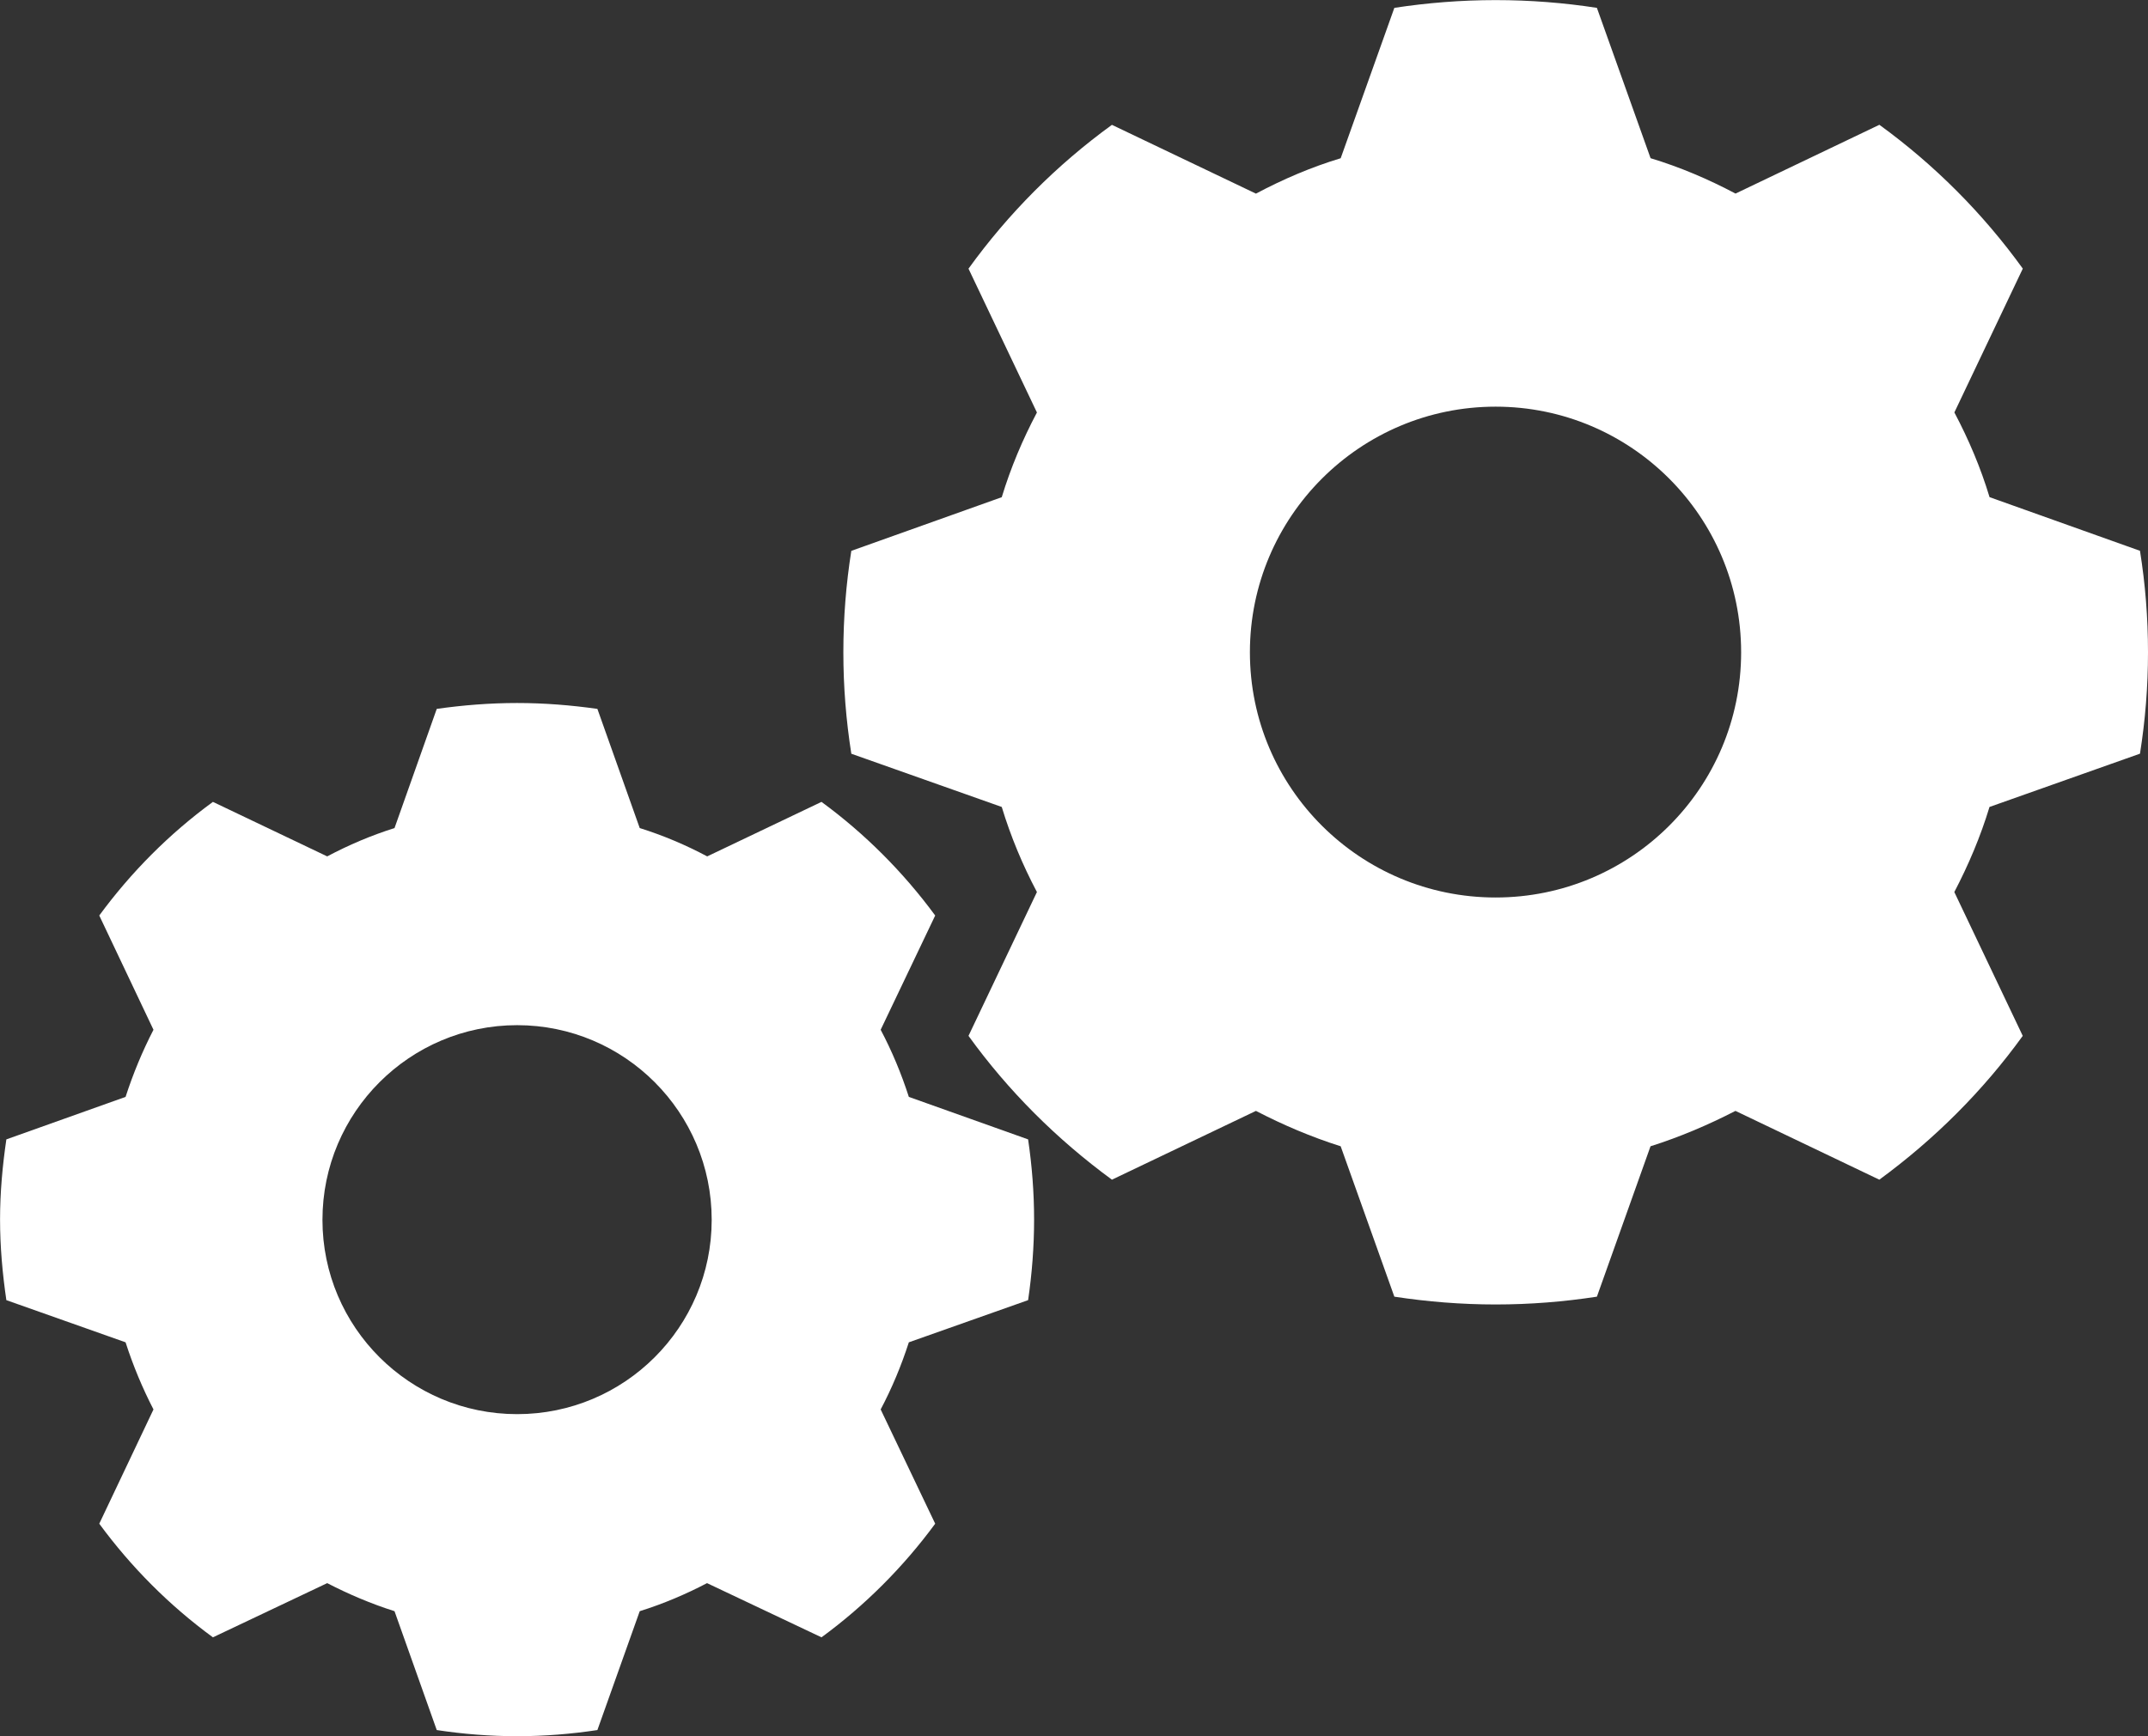<?xml version="1.0" encoding="utf-8"?>
<!-- Generator: Adobe Illustrator 26.5.0, SVG Export Plug-In . SVG Version: 6.00 Build 0)  -->
<svg version="1.1" id="Layer_2" xmlns="http://www.w3.org/2000/svg" xmlns:xlink="http://www.w3.org/1999/xlink" x="0px" y="0px"
	 viewBox="0 0 401.81 324.87" style="enable-background:new 0 0 401.81 324.87;" xml:space="preserve">
<rect x="0" y="0" width="401.81" height="324.87" fill="#333333" stroke="none"/>
<style type="text/css">
	.st0{fill:#FFFFFF;}
</style>
<path class="st0" d="M170.01,205.24c-1.41-4.38-3.17-8.59-5.27-12.56l10.2-21.38c-5.97-8.12-13.17-15.33-21.27-21.26l-21.38,10.2
	c-4-2.13-8.21-3.92-12.62-5.3l-7.92-22.3c-4.9-0.69-9.88-1.1-15.01-1.1c-5.1,0-10.11,0.4-15.04,1.1l-7.9,22.3
	c-4.38,1.38-8.58,3.17-12.59,5.3l-21.38-10.2c-8.12,5.93-15.3,13.14-21.26,21.26l10.14,21.38c-2.05,3.97-3.8,8.18-5.22,12.56
	l-22.3,7.95c-0.72,4.9-1.18,9.91-1.18,14.98c0,5.13,0.46,10.2,1.18,15.1l22.3,7.89c1.41,4.38,3.17,8.59,5.22,12.56l-10.14,21.38
	c5.96,8.12,13.14,15.33,21.26,21.26l21.38-10.14c4,2.07,8.21,3.86,12.59,5.25l7.9,22.24c4.93,0.75,9.94,1.15,15.04,1.15
	c5.13,0,10.12-0.41,15.01-1.15l7.92-22.24c4.41-1.38,8.62-3.17,12.59-5.25l21.41,10.14c8.1-5.93,15.3-13.14,21.27-21.26l-10.2-21.38
	c2.1-3.97,3.86-8.18,5.27-12.56l22.31-7.89c0.72-4.9,1.12-9.97,1.12-15.1c0-5.07-0.4-10.09-1.12-14.98L170.01,205.24z M96.74,264.6
	c-20.08,0-36.42-16.25-36.42-36.36c0-20.11,16.34-36.42,36.42-36.42c20.09,0,36.39,16.31,36.39,36.42
	C133.13,248.34,116.82,264.6,96.74,264.6z"/>
<path class="st0" d="M400.31,141.02c0.99-6.25,1.5-12.51,1.5-18.98c0-6.47-0.51-12.8-1.5-18.98l-28.14-10.04
	c-1.67-5.53-3.89-10.76-6.58-15.85l12.8-26.91c-7.46-10.33-16.5-19.41-26.83-26.91l-26.91,12.87c-5.08-2.69-10.36-4.95-15.89-6.62
	L298.72,1.47c-6.18-0.95-12.48-1.45-18.95-1.45c-6.43,0-12.8,0.51-18.94,1.45l-10.04,28.14c-5.53,1.67-10.79,3.93-15.85,6.62
	L208,23.36c-10.32,7.49-19.38,16.58-26.83,26.91l12.8,26.91c-2.69,5.09-4.9,10.33-6.58,15.85l-28.14,10.04
	c-0.98,6.18-1.49,12.51-1.49,18.98c0,6.47,0.51,12.72,1.49,18.98l28.14,9.96c1.68,5.53,3.89,10.83,6.58,15.92l-12.8,26.91
	c7.46,10.33,16.51,19.34,26.83,26.91l26.94-12.87c5.05,2.62,10.32,4.87,15.85,6.62l10.04,28.14c6.14,0.94,12.51,1.46,18.94,1.46
	c6.47,0,12.77-0.51,18.95-1.46l10.03-28.14c5.53-1.75,10.8-4,15.89-6.62l26.91,12.87c10.32-7.56,19.37-16.58,26.83-26.91
	l-12.8-26.91c2.66-5.09,4.91-10.4,6.58-15.92L400.31,141.02z M279.77,167.93c-25.34,0-45.96-20.51-45.96-45.88
	c0-25.38,20.62-45.96,45.96-45.96c25.35,0,45.93,20.58,45.93,45.96C325.7,147.42,305.12,167.93,279.77,167.93z"/>
</svg>
